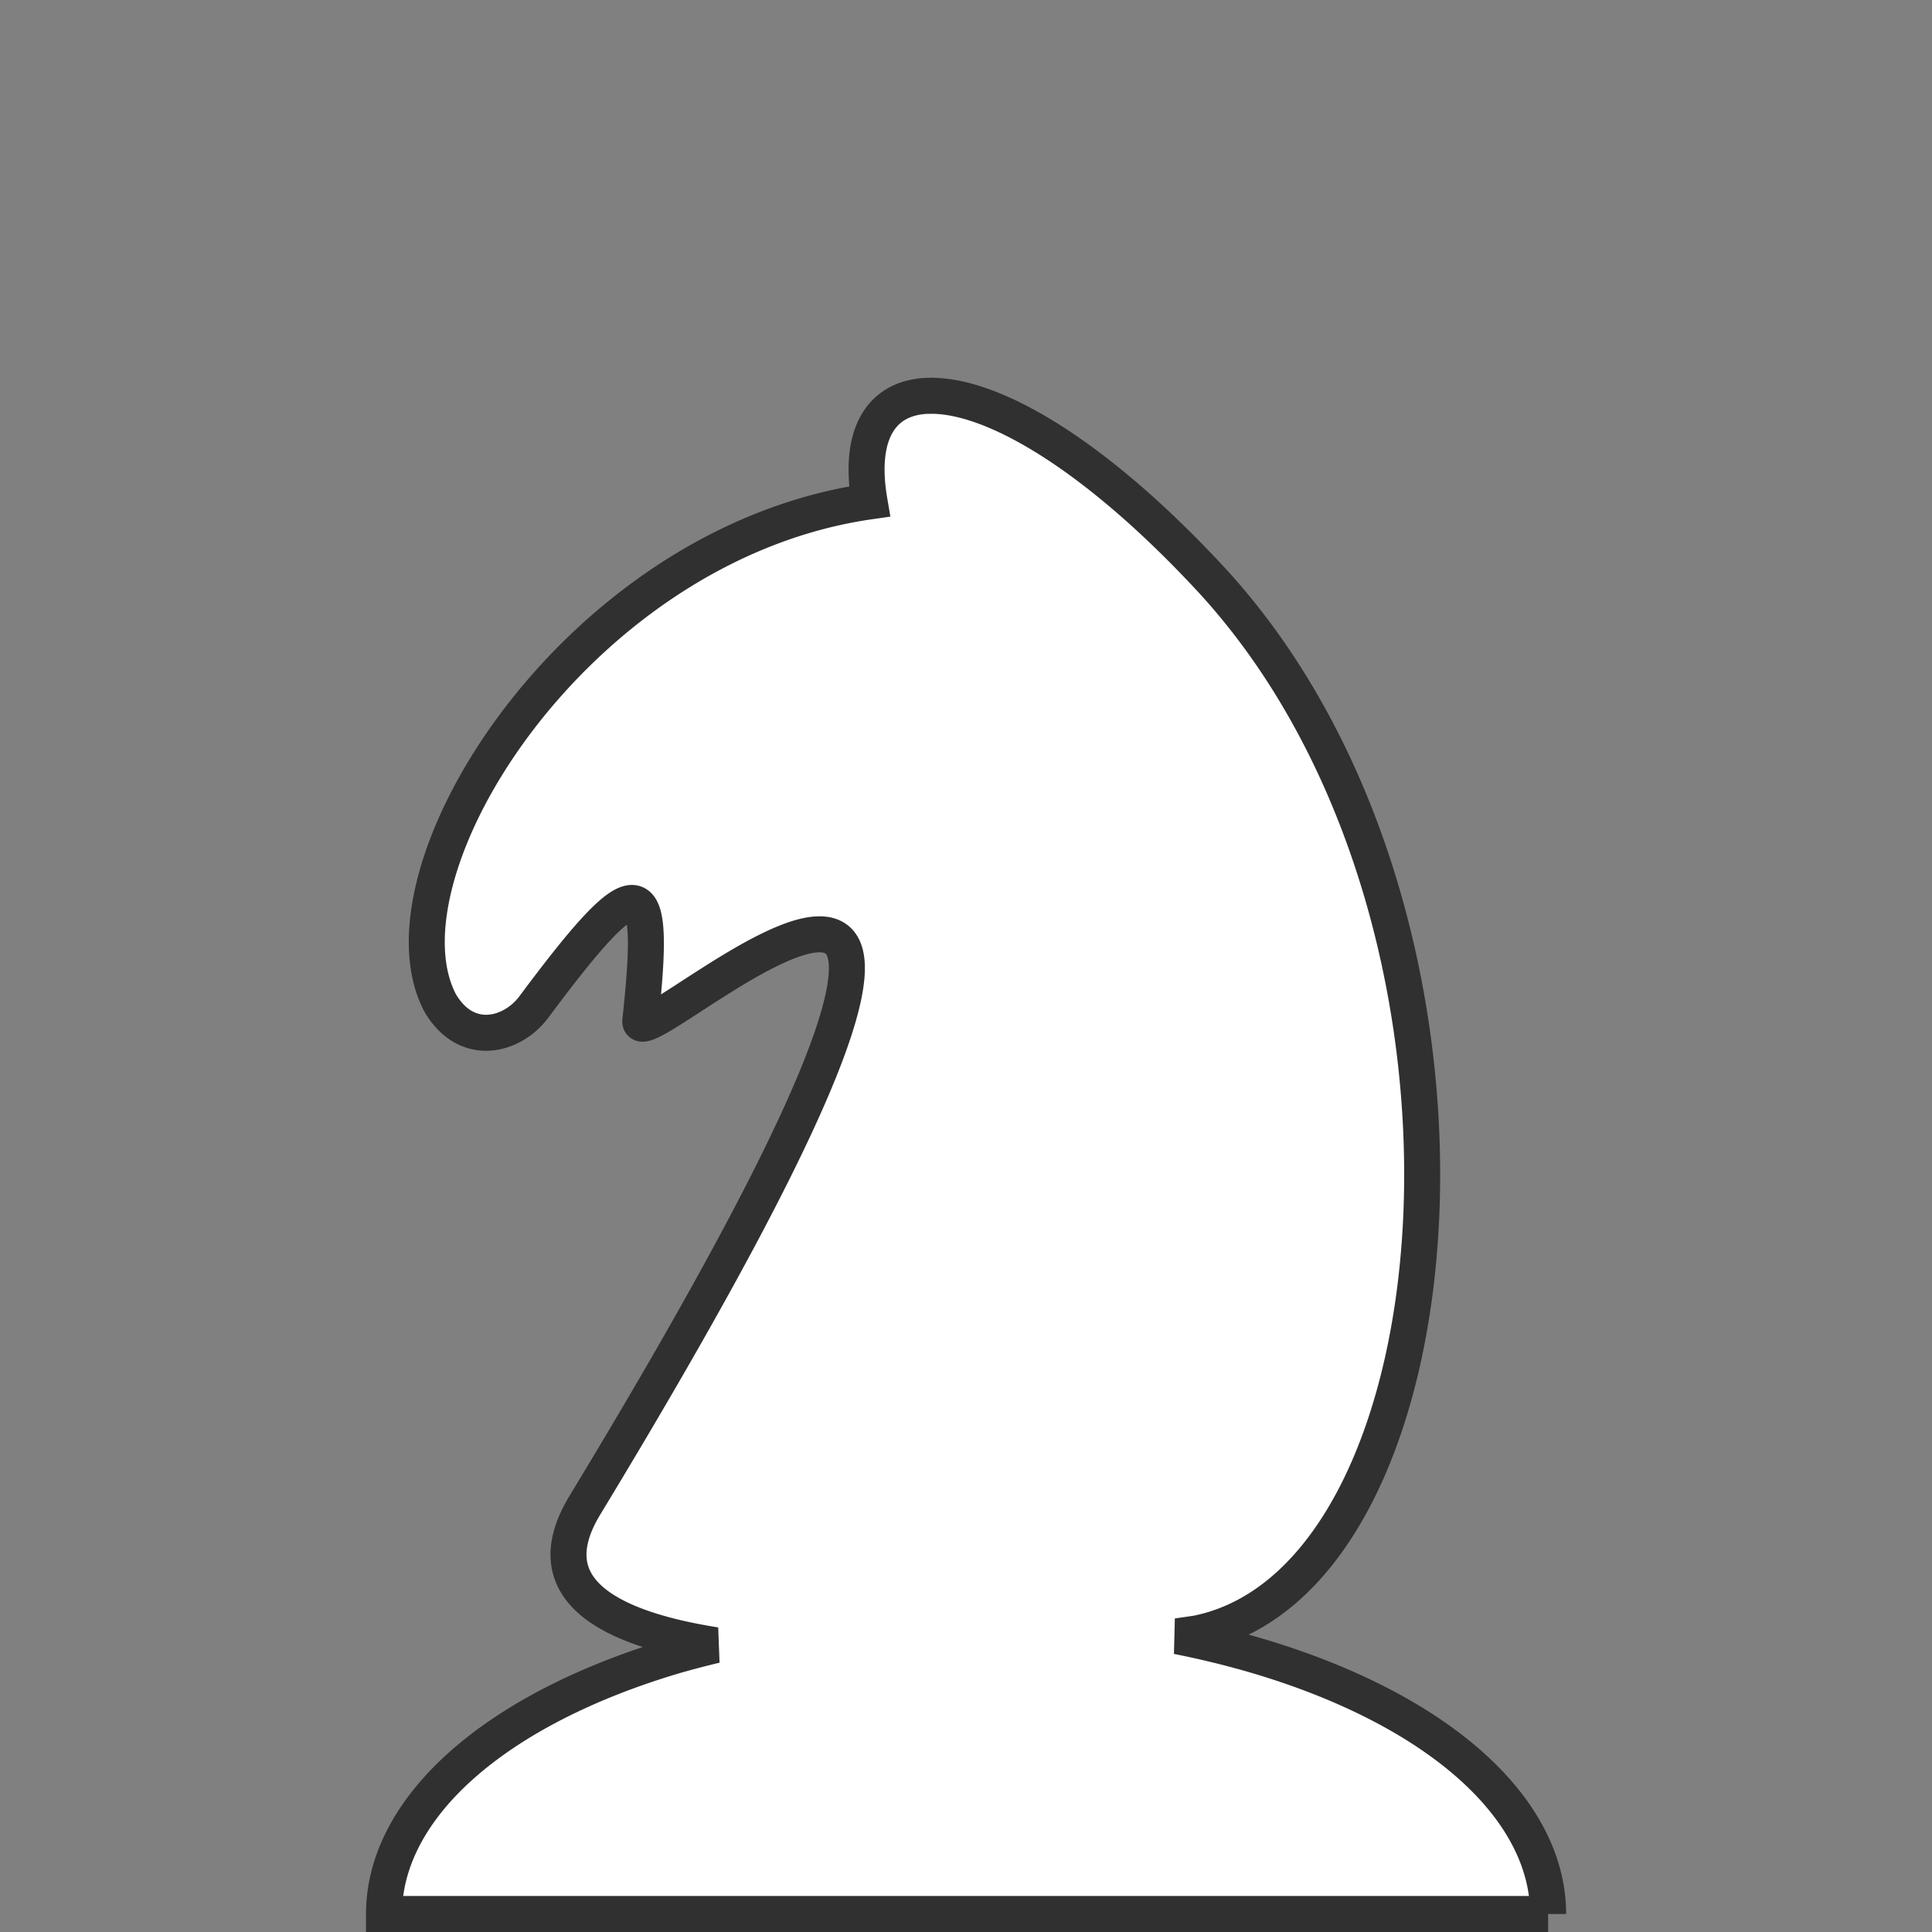 <?xml version="1.0" encoding="UTF-8" standalone="no"?>
<!-- Created with Inkscape (http://www.inkscape.org/) -->

<svg
   xmlns:dc="http://purl.org/dc/elements/1.1/"
   xmlns:cc="http://creativecommons.org/ns#"
   xmlns:rdf="http://www.w3.org/1999/02/22-rdf-syntax-ns#"
   xmlns:svg="http://www.w3.org/2000/svg"
   xmlns="http://www.w3.org/2000/svg"
   xmlns:sodipodi="http://sodipodi.sourceforge.net/DTD/sodipodi-0.dtd"
   xmlns:inkscape="http://www.inkscape.org/namespaces/inkscape"
   width="26.836mm"
   height="26.836mm"
   viewBox="0 0 26.836 26.836"
   version="1.1"
   id="svg1006"
   inkscape:version="0.92.2 (5c3e80d, 2017-08-06)"
   sodipodi:docname="white_knight.svg">
  <rect x="0" y="0" width="26.836" height="26.836" fill="#808080" stroke="none"/>
  <defs
     id="defs1000" />
  <sodipodi:namedview
     id="base"
     pagecolor="#ffffff"
     bordercolor="#666666"
     borderopacity="1.0"
     inkscape:pageopacity="0.0"
     inkscape:pageshadow="2"
     inkscape:zoom="5.6"
     inkscape:cx="6.6604226"
     inkscape:cy="72.648841"
     inkscape:document-units="mm"
     inkscape:current-layer="layer1"
     showgrid="false"
     inkscape:window-width="2560"
     inkscape:window-height="1377"
     inkscape:window-x="-8"
     inkscape:window-y="-8"
     inkscape:window-maximized="1" />
  <g
     inkscape:label="Layer 1"
     inkscape:groupmode="layer"
     id="layer1"
     transform="translate(-97.707,-169.433)">
    <path
       style="opacity:1;fill:#ffffff;fill-opacity:1;fill-rule:nonzero;stroke:#303030;stroke-width:0.5;stroke-miterlimit:4;stroke-dasharray:none;stroke-opacity:1"
       d="m 110.621,174.93 c -0.666,0.011 -0.999,0.517 -0.836,1.468 -4.08,0.585 -6.924,5.156 -5.962,6.97 0.372,0.626 1.005,0.447 1.298,0.054 1.499,-2.014 1.707,-1.902 1.48,0.191 -0.066,0.603 6.979,-6.051 -0.77,6.728 -0.694,1.144 0.283,1.703 1.813,1.944 a 8.085,4.143 0 0 0 -0.561,0.147 8.085,4.143 0 0 0 -4.042,3.587 h 8.085 8.085 a 8.085,4.143 0 0 0 -4.043,-3.587 8.085,4.143 0 0 0 -1.106,-0.271 c 0.096,-0.014 0.199,-0.028 0.278,-0.041 3.762,-0.77 4.485,-10.031 0.158,-14.672 -1.612,-1.729 -3.019,-2.532 -3.875,-2.517 z"
       id="path977"
       inkscape:connector-curvature="0" />
  </g>
</svg>
